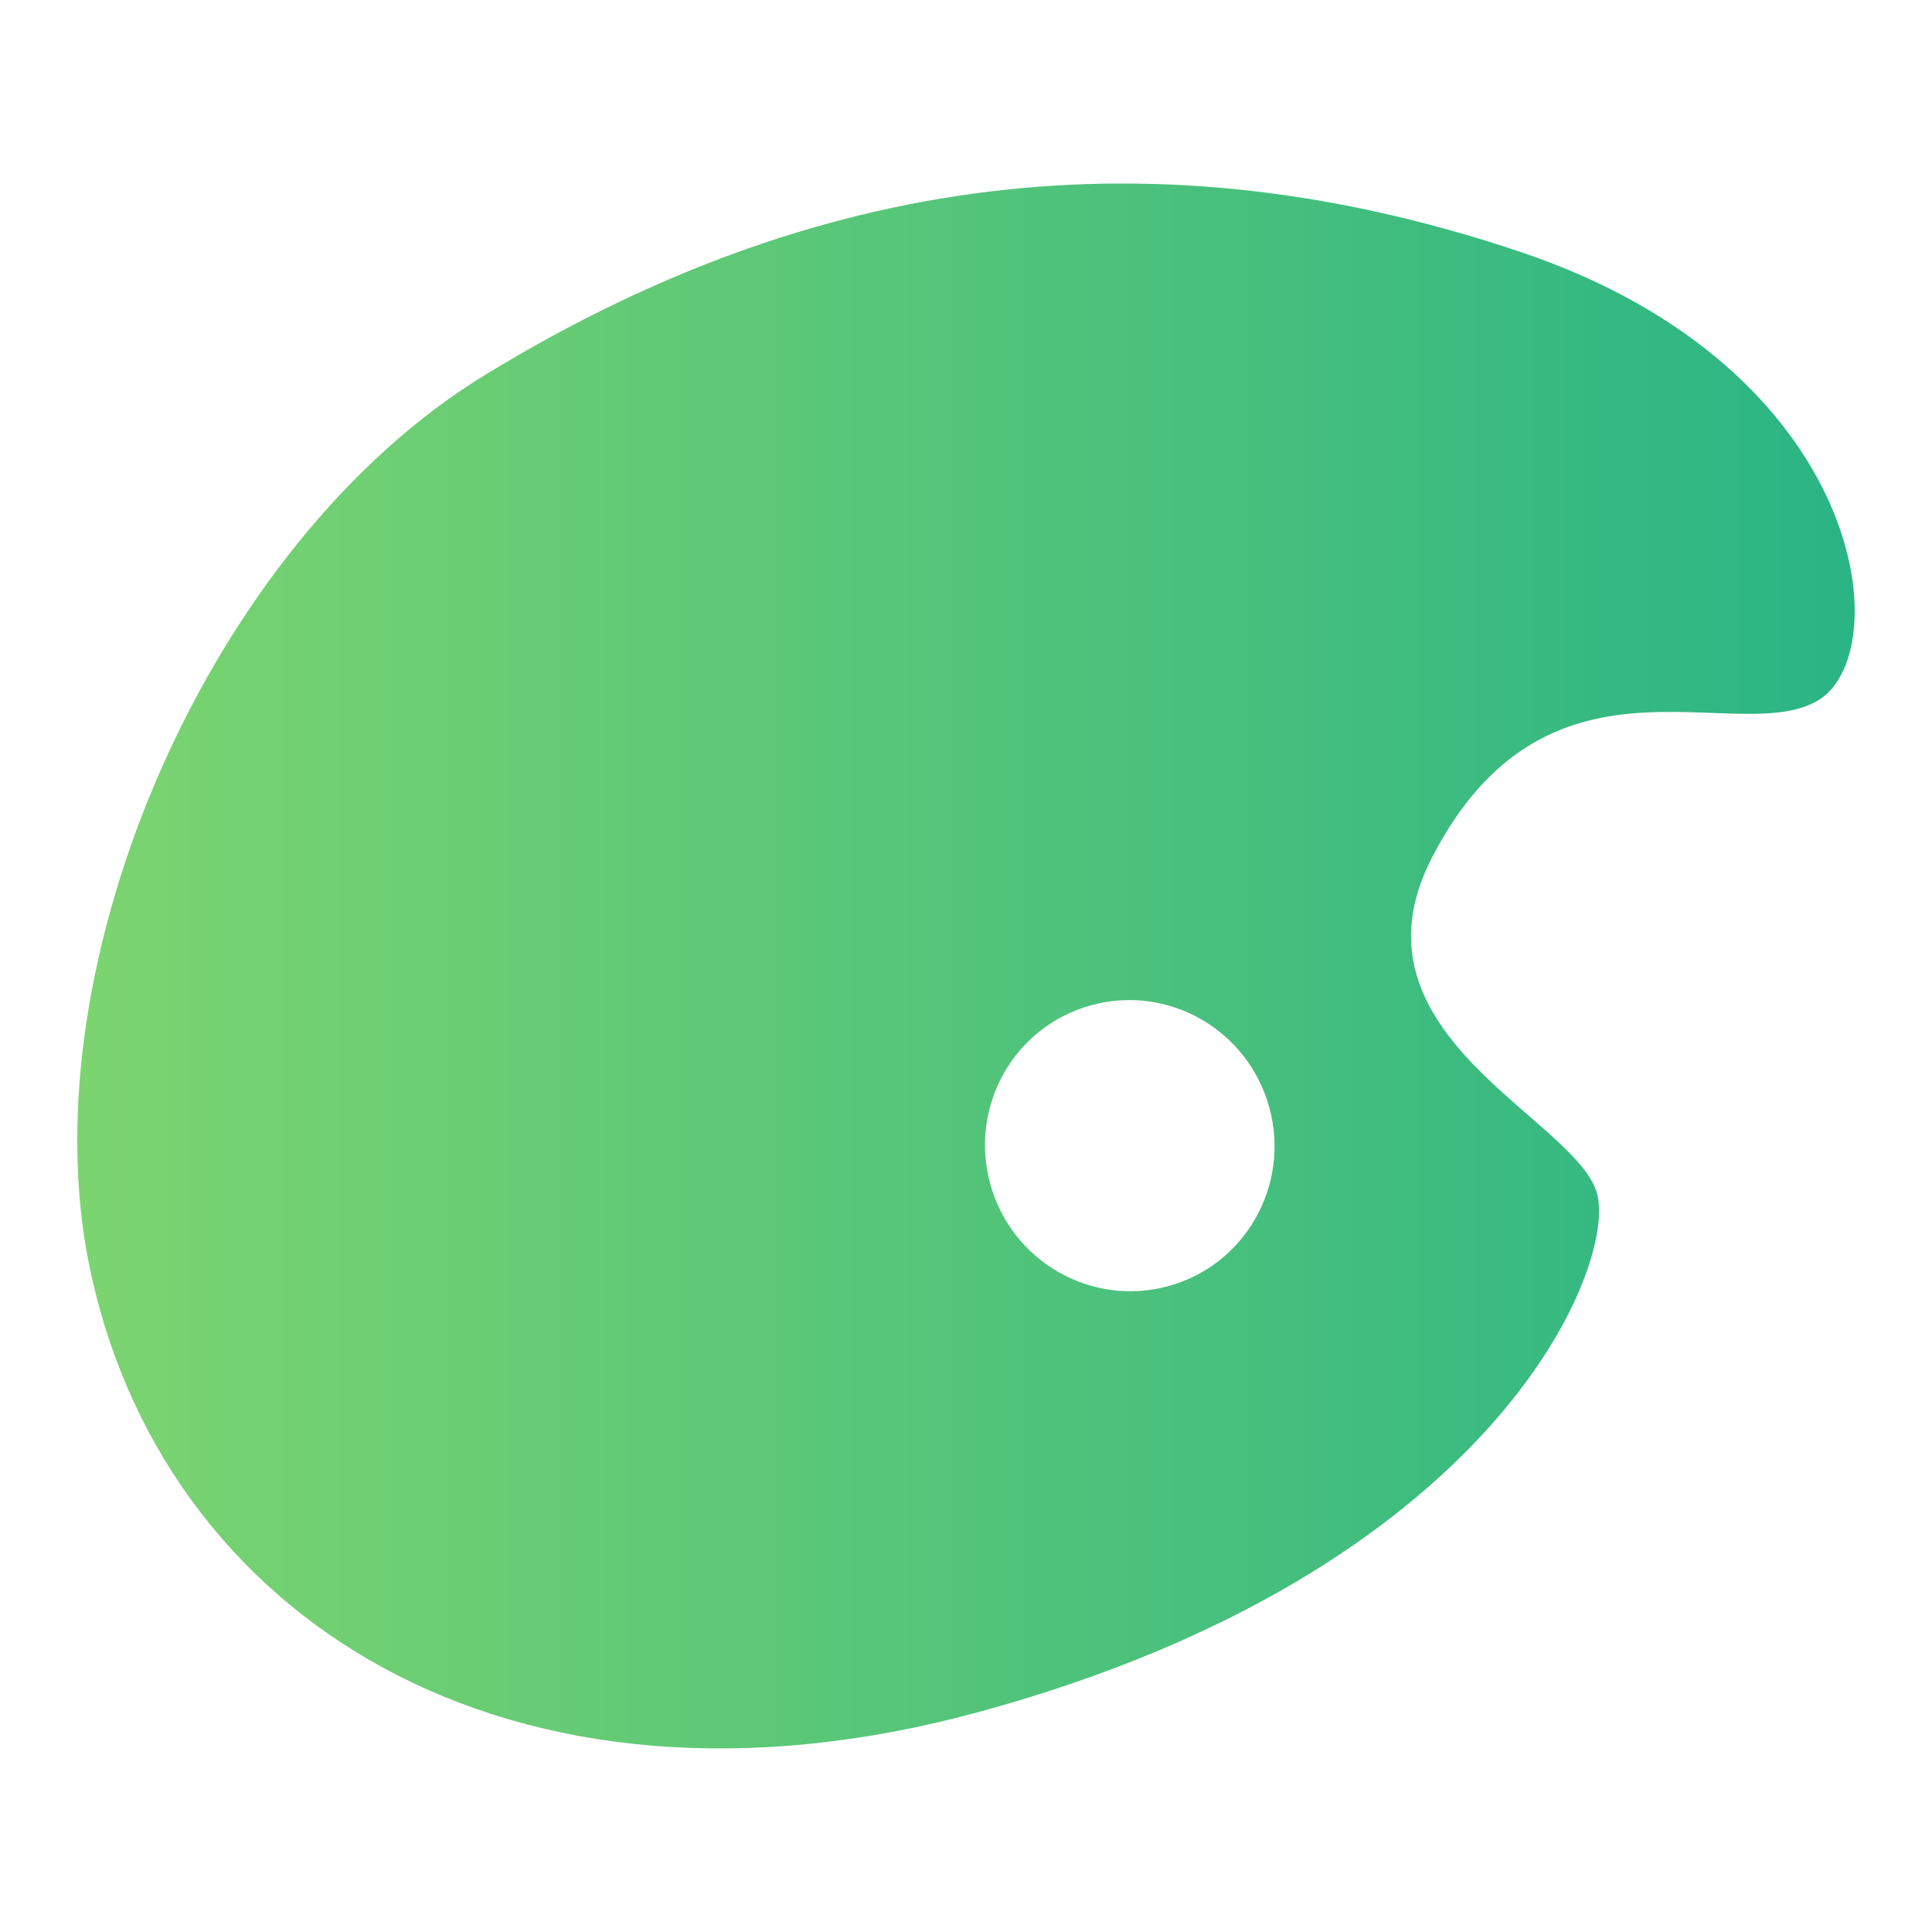 
<svg version="1.1" xmlns="http://www.w3.org/2000/svg" width="20" height="20" viewBox="0 0 20 20" fill="url(#grad2)">
<title>palette</title>
    <linearGradient id="grad2" x1="0%" y1="0%" x2="100%" y2="0%">
      <stop offset="0%" style="stop-color:rgb(126, 213, 111);stop-opacity:1" />
      <stop offset="100%" style="stop-color:rgb(40, 180, 133);stop-opacity:1" />
    </linearGradient>
<path d="M15.74 2.608c-3.528-1.186-7.066-0.961-10.72 1.274-2.853 1.743-4.718 6.076-4.103 9.182 0.728 3.671 4.351 5.995 9.243 4.651 5.275-1.449 6.549-4.546 6.379-5.334s-2.665-1.652-1.718-3.498c1.188-2.313 3.129-1.149 3.982-1.622 0.855-0.472 0.539-3.442-3.063-4.653zM12.094 13.314c-0.798 0.218-1.623-0.256-1.843-1.059-0.221-0.805 0.248-1.631 1.046-1.849s1.622 0.254 1.843 1.059c0.22 0.803-0.248 1.631-1.046 1.849z"></path>
</svg>
